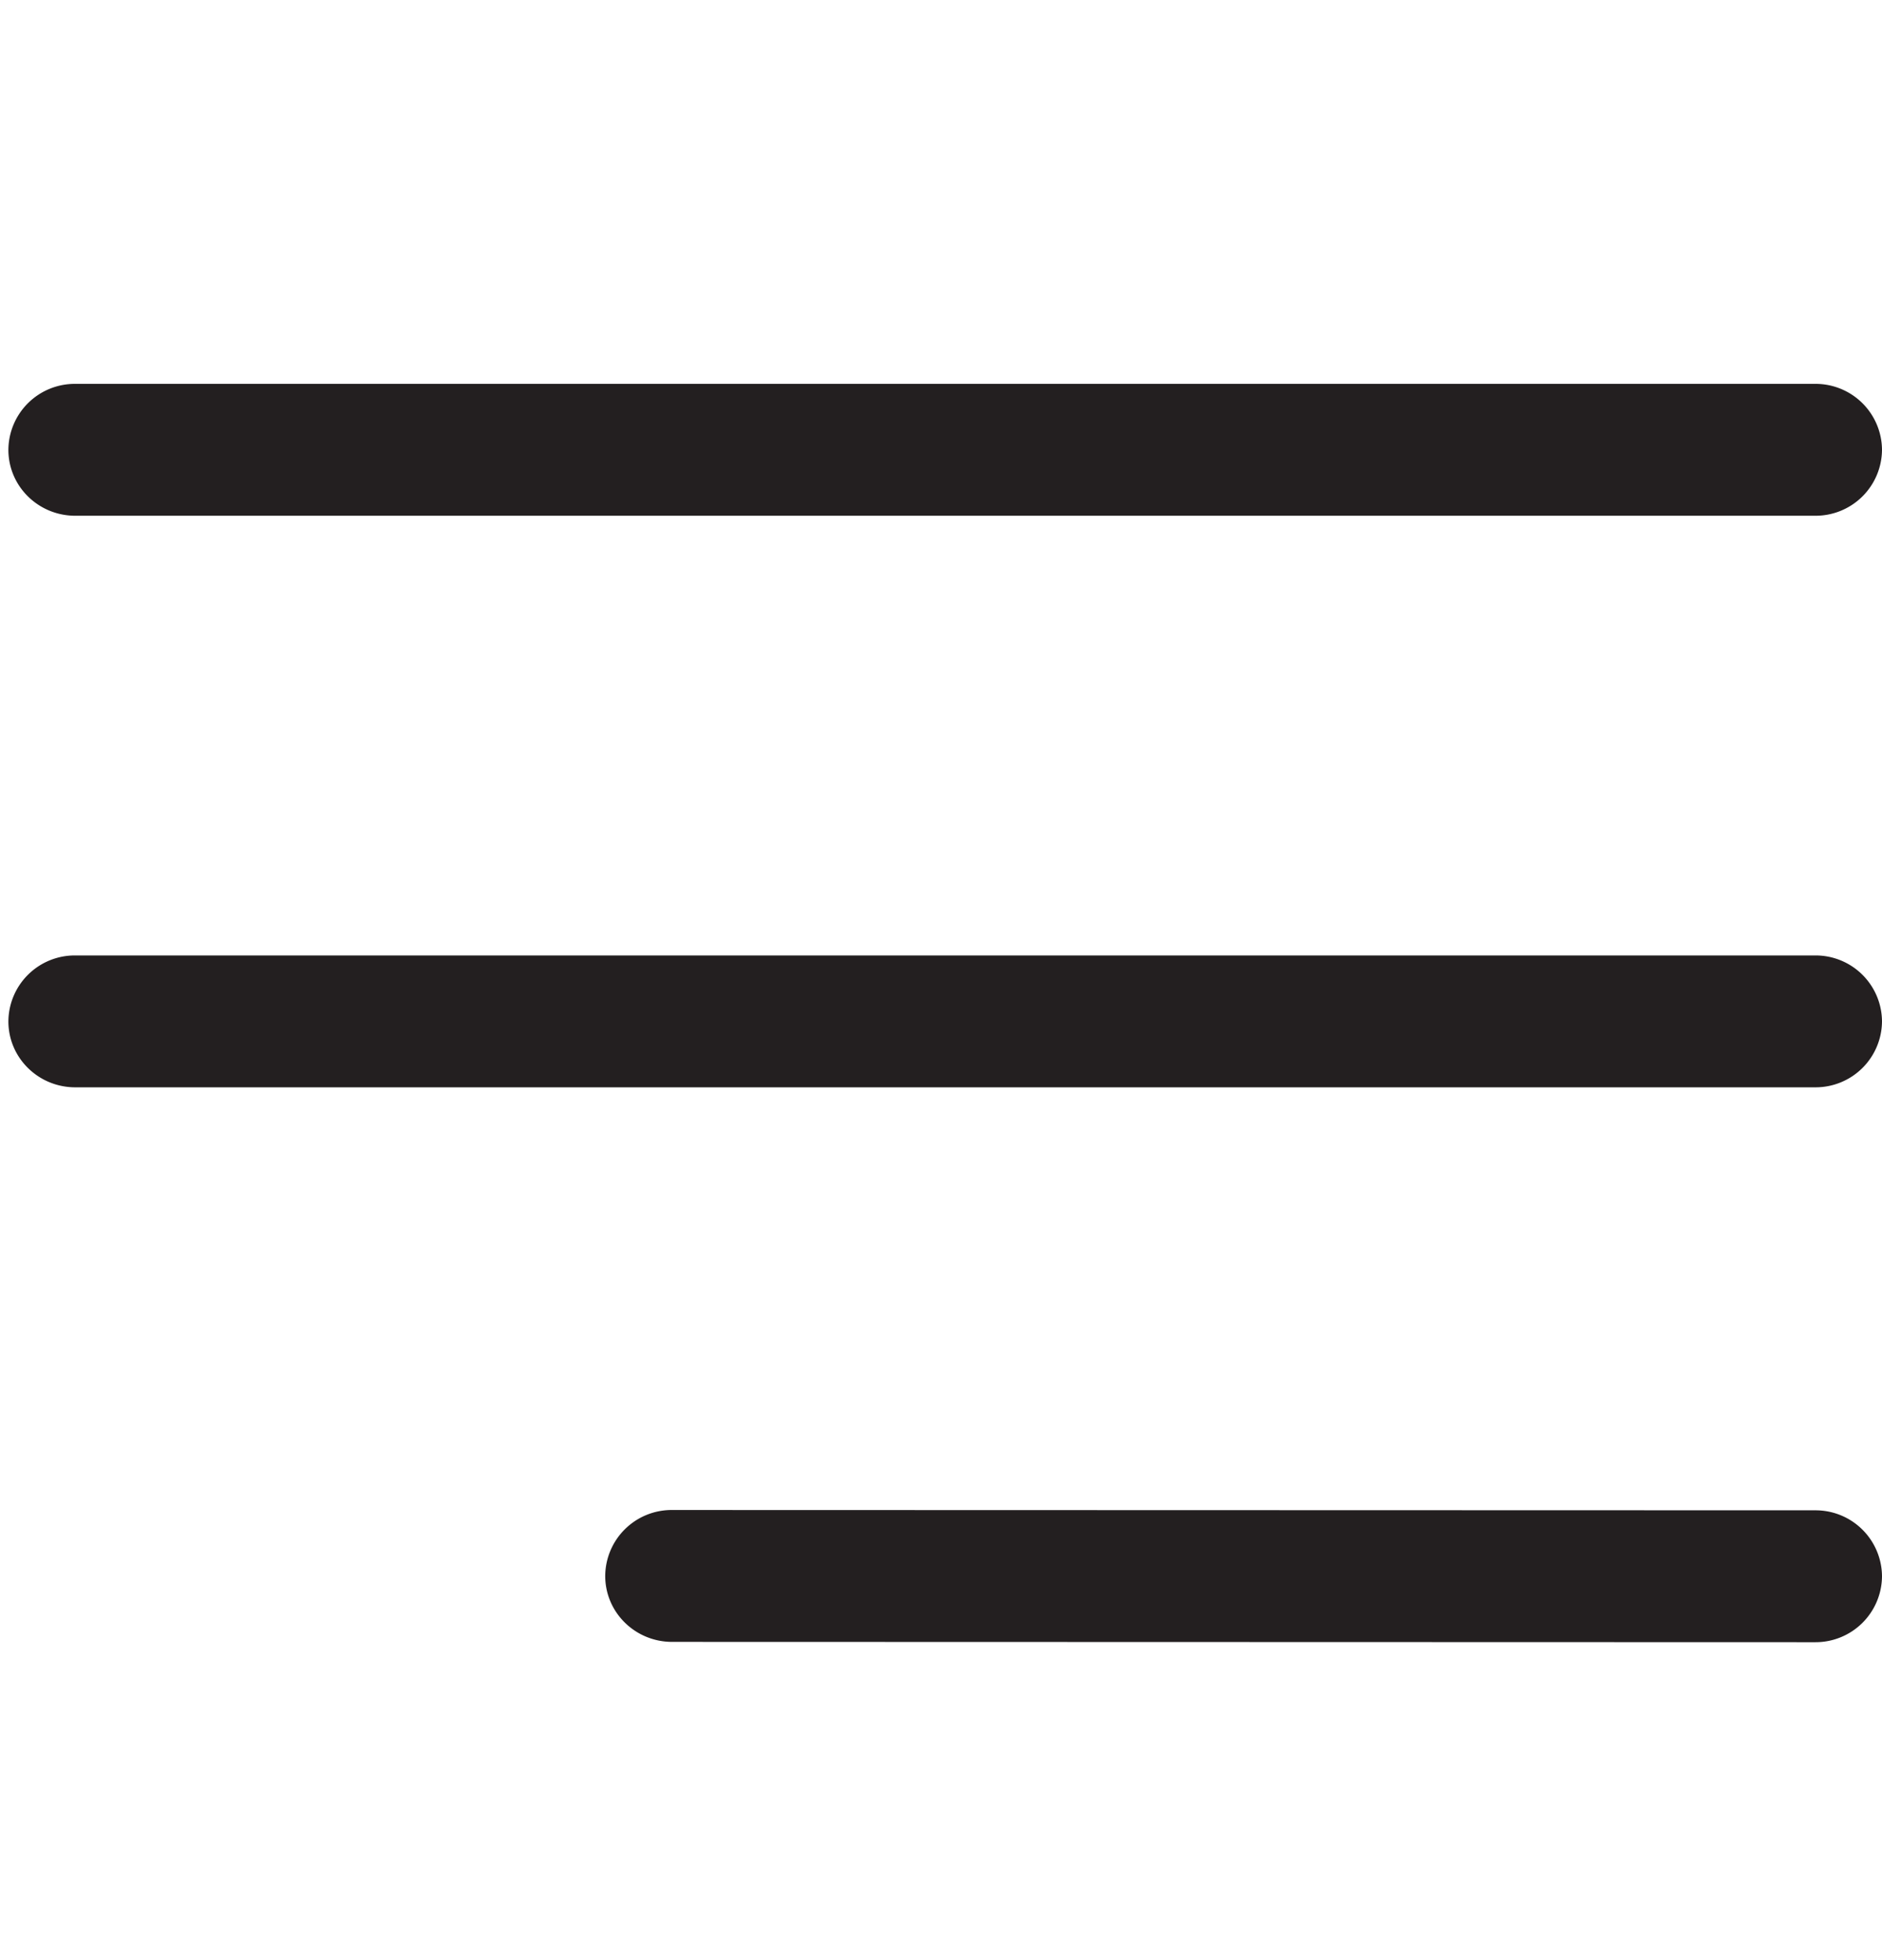 <svg width="24" height="25" viewBox="0 0 24 25" xmlns="http://www.w3.org/2000/svg">
    <g fill="none" fill-rule="evenodd">
        <path d="M24 .671H0v23.657h24z"/>
        <path d="M.96 12.186a.847.847 0 0 0-.853.841c0 .465.382.841.853.841h22.187a.847.847 0 0 0 .853-.841.847.847 0 0 0-.853-.841H.96zm7.611 7.073a.847.847 0 0 0-.853.841c0 .465.382.841.853.841l14.576.004a.847.847 0 0 0 .853-.84.847.847 0 0 0-.853-.842L8.57 19.259zM.96 4.896a.847.847 0 0 0-.853.841c0 .465.382.841.853.841h22.187a.847.847 0 0 0 .853-.84.847.847 0 0 0-.853-.842H.96z" fill="#231F20"/>
    </g>
</svg>
